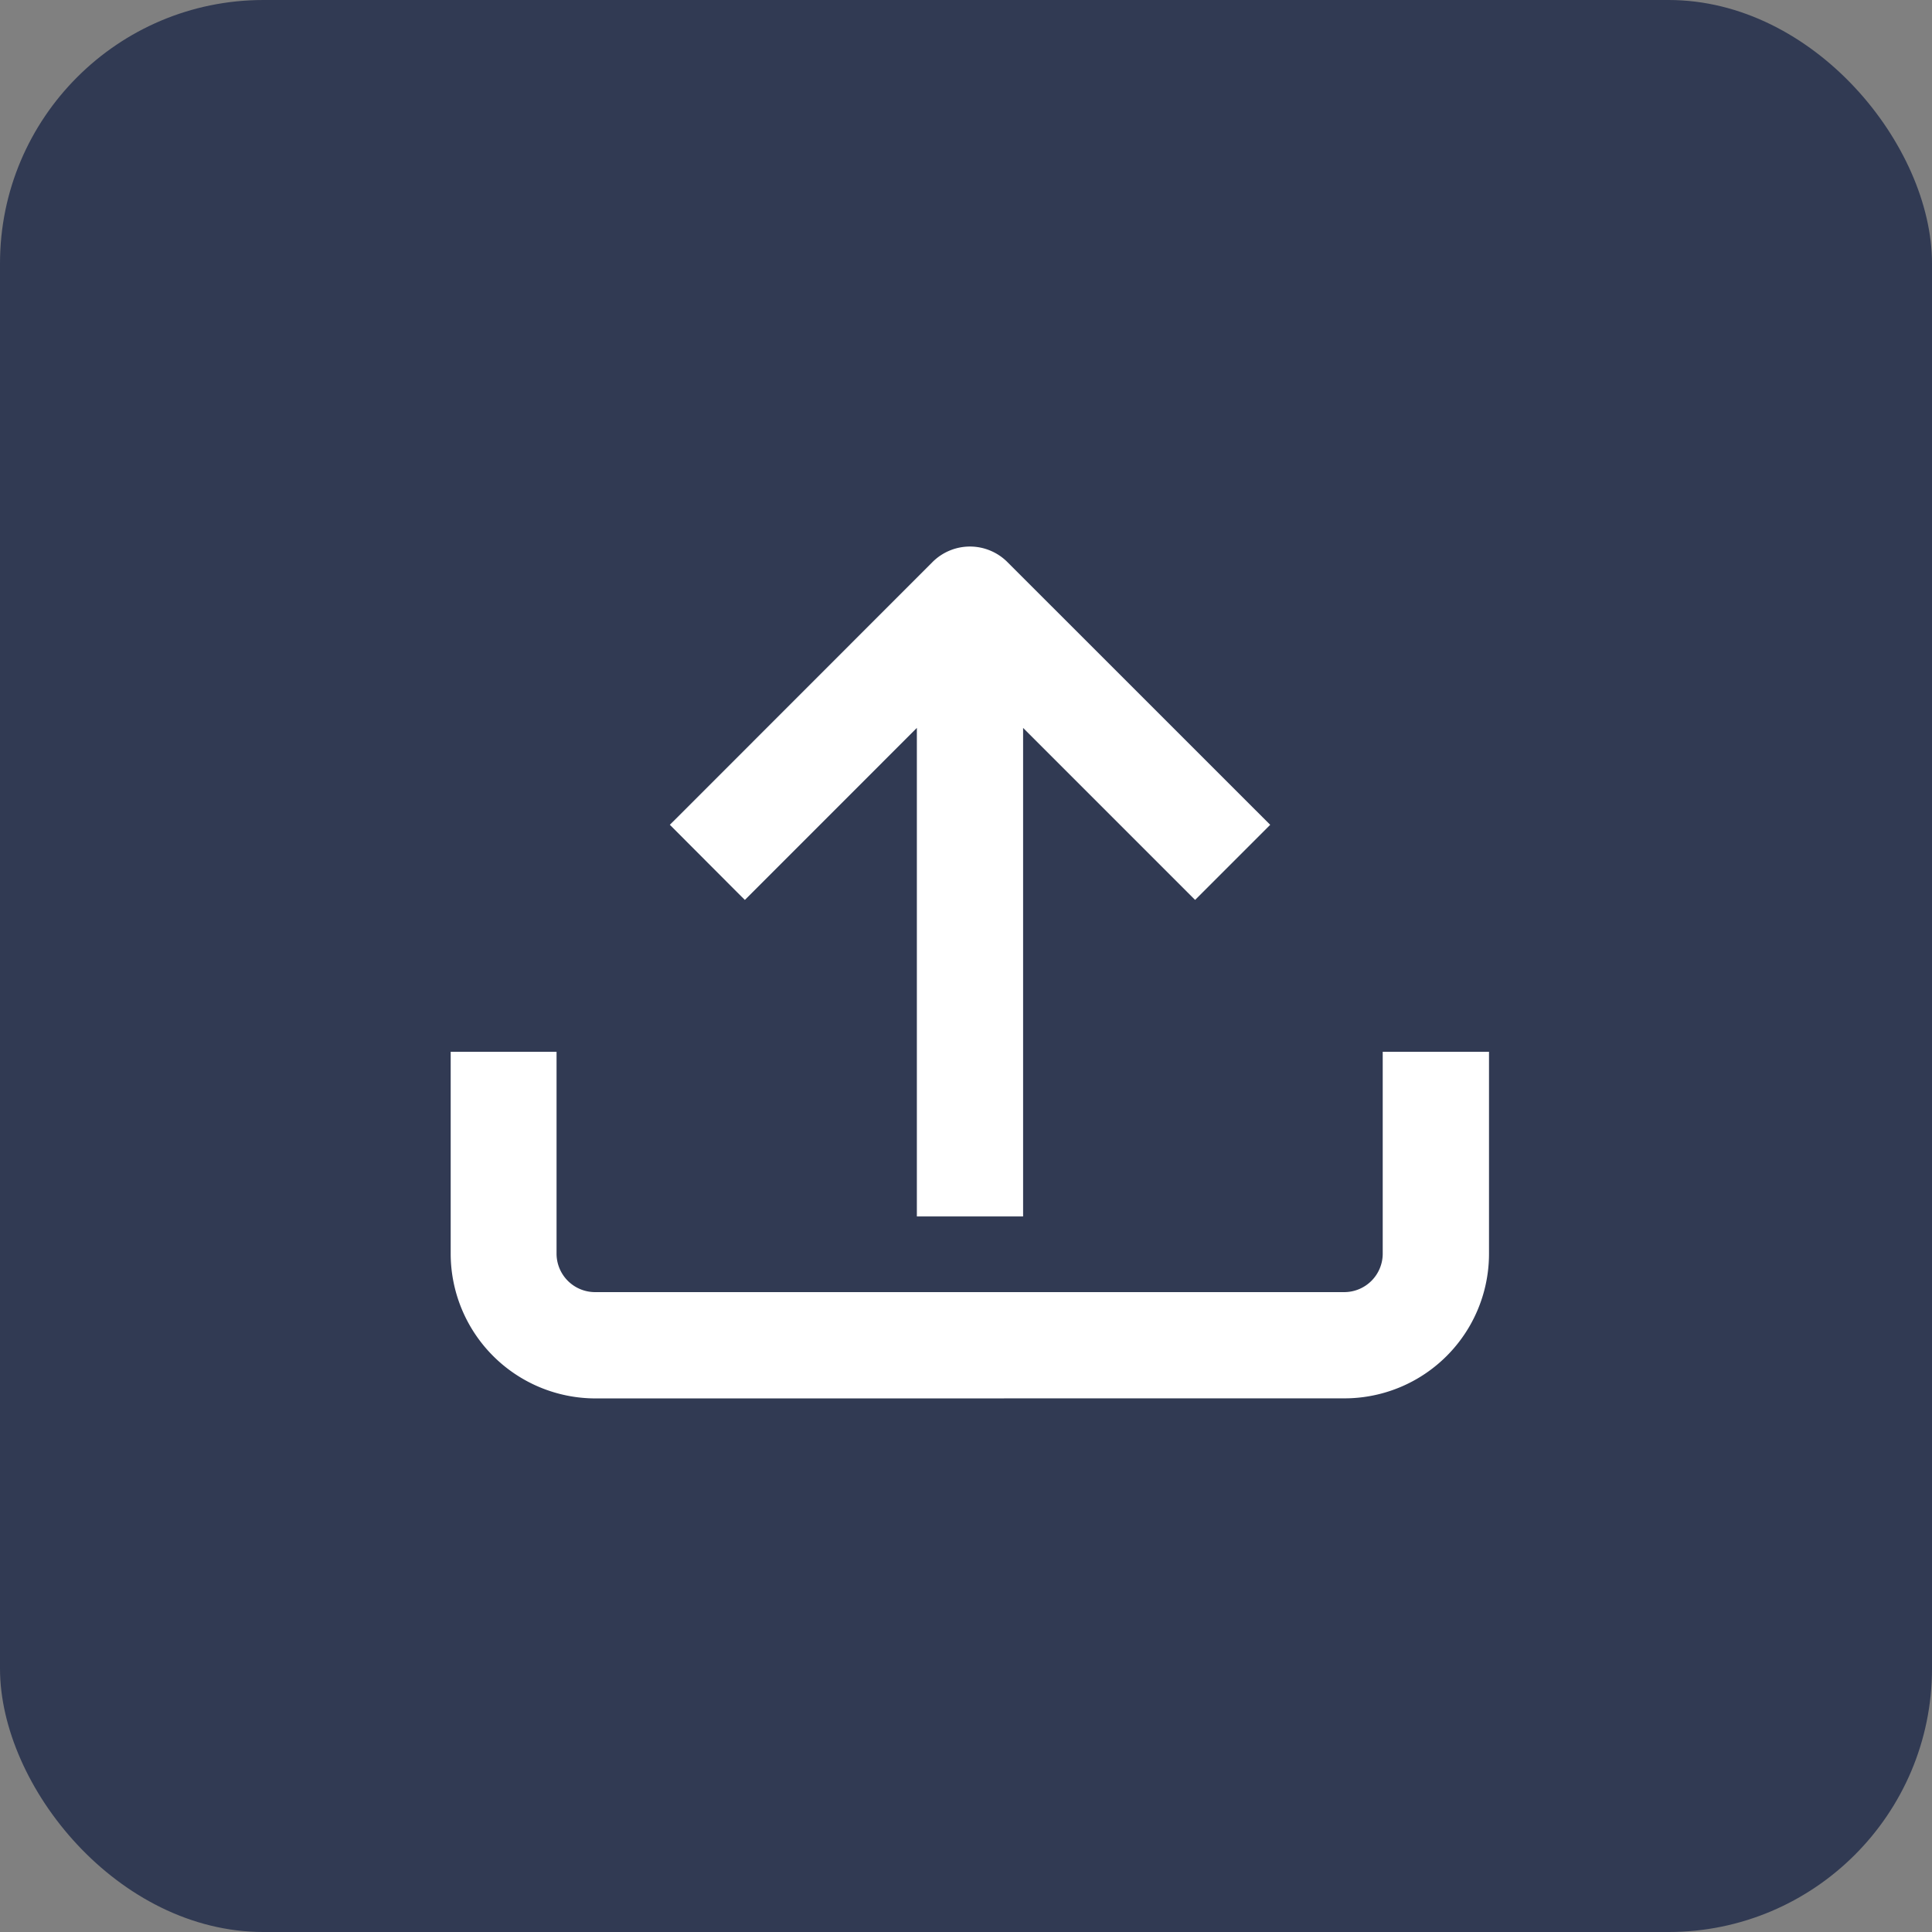 <svg xmlns="http://www.w3.org/2000/svg" width="88" height="88" viewBox="0 0 88 88">
  <rect x="0" y="0" width="88" height="88" fill="#808080" stroke="none"/>
  <g id="Group_6551" data-name="Group 6551" transform="translate(3256 9501)">
    <rect id="Rectangle_312" data-name="Rectangle 312" width="88" height="88" rx="12" transform="translate(-3256 -9501)" fill="#313a53"/>
    <path id="Path_1" data-name="Path 1" d="M6.589,38.8A6.6,6.6,0,0,1,0,32.205V23.012H4.822v9.193a1.755,1.755,0,0,0,1.755,1.753H40.7a1.753,1.753,0,0,0,1.753-1.753V23.012h4.841v9.193a6.586,6.586,0,0,1-6.58,6.592ZM21.234,30.51V8.259L13.4,16.095l-.342-.34L9.982,12.671l.342-.338L21.941.71a2.411,2.411,0,0,1,3.421,0L37.328,12.673l-3.421,3.421L26.073,8.259V30.51Z" transform="translate(-3235.472 -9476.104)" fill="#fff"/>
  </g>
</svg>
